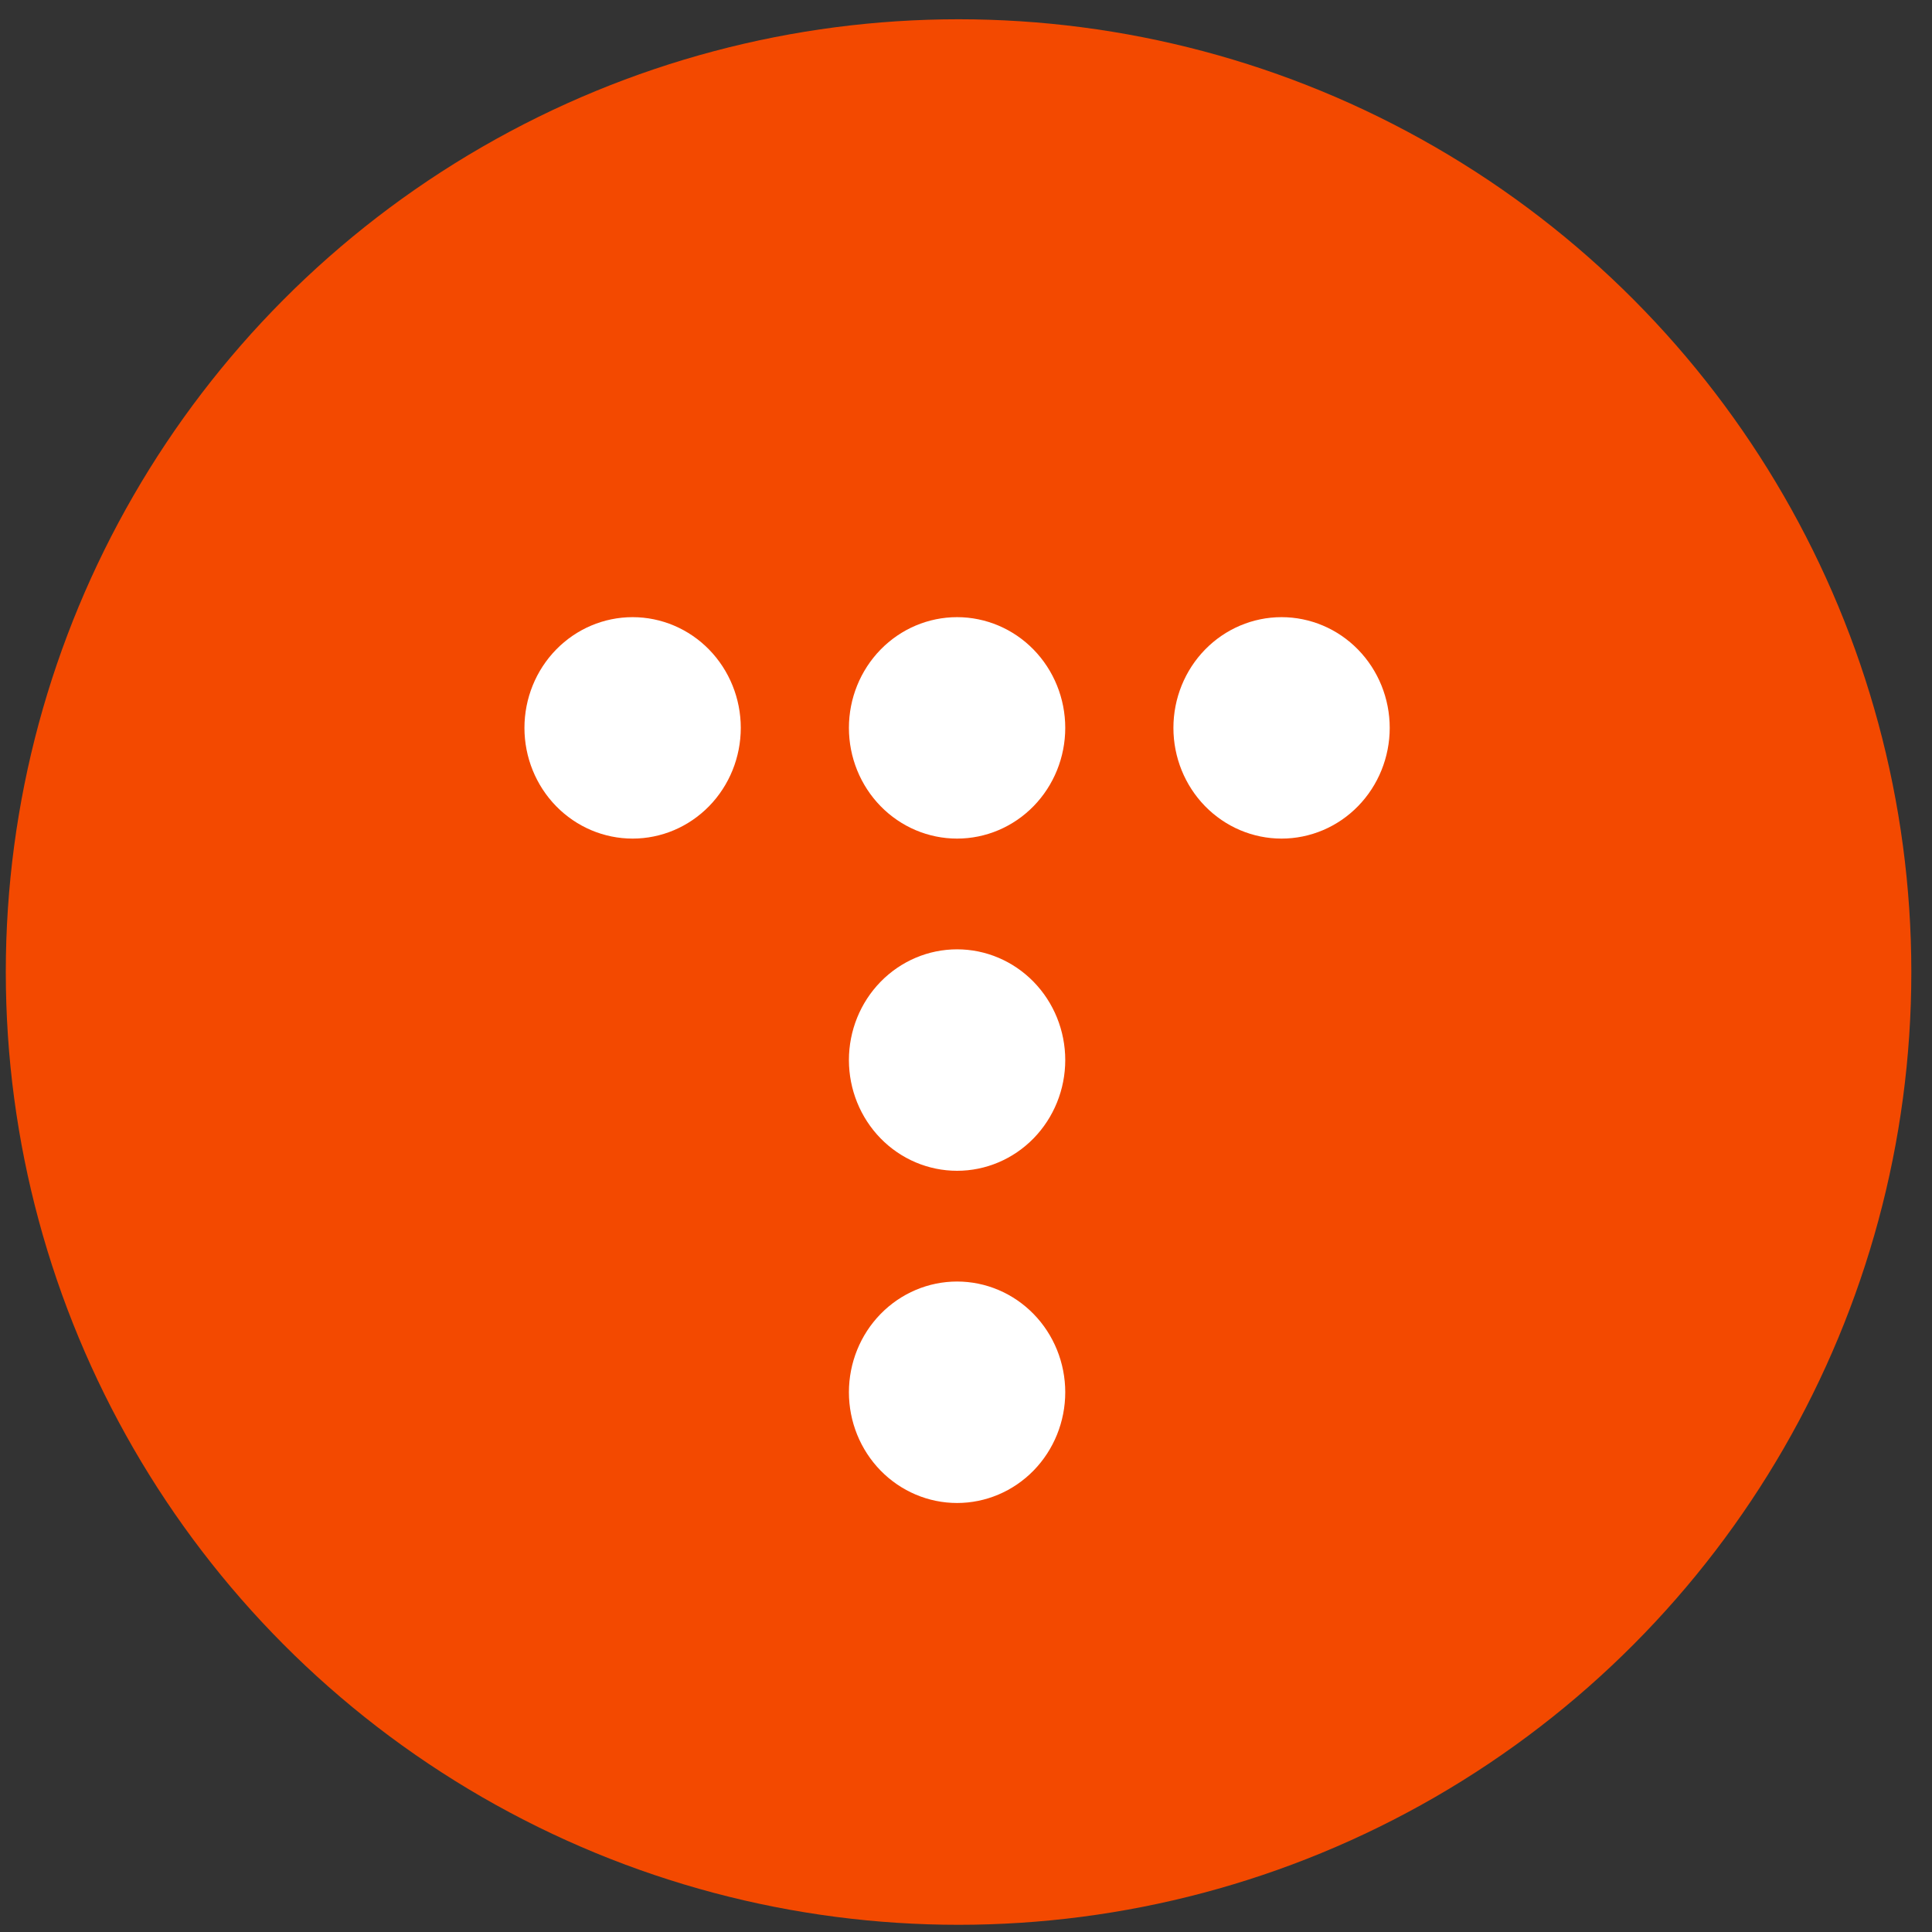 <svg width="73" height="73" viewBox="0 0 73 73" fill="none" xmlns="http://www.w3.org/2000/svg">
<rect x="0" y="0" width="73" height="73" fill="#333333" stroke="none"/>
<circle cx="36.219" cy="36.728" r="36" fill="#F34900"/>
<path d="M19.816 27.503C19.816 28.612 20.247 29.676 21.013 30.461C21.78 31.246 22.819 31.686 23.903 31.686C24.987 31.686 26.026 31.246 26.793 30.461C27.559 29.676 27.99 28.612 27.99 27.503C27.99 26.393 27.559 25.329 26.793 24.544C26.026 23.759 24.987 23.319 23.903 23.319C22.819 23.319 21.78 23.759 21.013 24.544C20.247 25.329 19.816 26.393 19.816 27.503ZM32.076 52.606C32.076 53.716 32.507 54.78 33.273 55.565C34.04 56.349 35.079 56.79 36.163 56.79C37.247 56.79 38.286 56.349 39.053 55.565C39.819 54.78 40.25 53.716 40.25 52.606C40.25 51.497 39.819 50.432 39.053 49.648C38.286 48.863 37.247 48.422 36.163 48.422C35.079 48.422 34.04 48.863 33.273 49.648C32.507 50.432 32.076 51.497 32.076 52.606ZM32.076 40.054C32.076 41.164 32.507 42.228 33.273 43.013C34.04 43.798 35.079 44.238 36.163 44.238C37.247 44.238 38.286 43.798 39.053 43.013C39.819 42.228 40.25 41.164 40.25 40.054C40.25 38.945 39.819 37.88 39.053 37.096C38.286 36.311 37.247 35.87 36.163 35.87C35.079 35.87 34.04 36.311 33.273 37.096C32.507 37.88 32.076 38.945 32.076 40.054ZM32.076 27.503C32.076 28.612 32.507 29.676 33.273 30.461C34.04 31.246 35.079 31.686 36.163 31.686C37.247 31.686 38.286 31.246 39.053 30.461C39.819 29.676 40.25 28.612 40.25 27.503C40.25 26.393 39.819 25.329 39.053 24.544C38.286 23.759 37.247 23.319 36.163 23.319C35.079 23.319 34.04 23.759 33.273 24.544C32.507 25.329 32.076 26.393 32.076 27.503ZM44.337 27.503C44.337 28.612 44.767 29.676 45.533 30.461C46.3 31.246 47.339 31.686 48.423 31.686C49.507 31.686 50.547 31.246 51.313 30.461C52.079 29.676 52.51 28.612 52.51 27.503C52.51 26.393 52.079 25.329 51.313 24.544C50.547 23.759 49.507 23.319 48.423 23.319C47.339 23.319 46.3 23.759 45.533 24.544C44.767 25.329 44.337 26.393 44.337 27.503Z" fill="white"/>
</svg>
